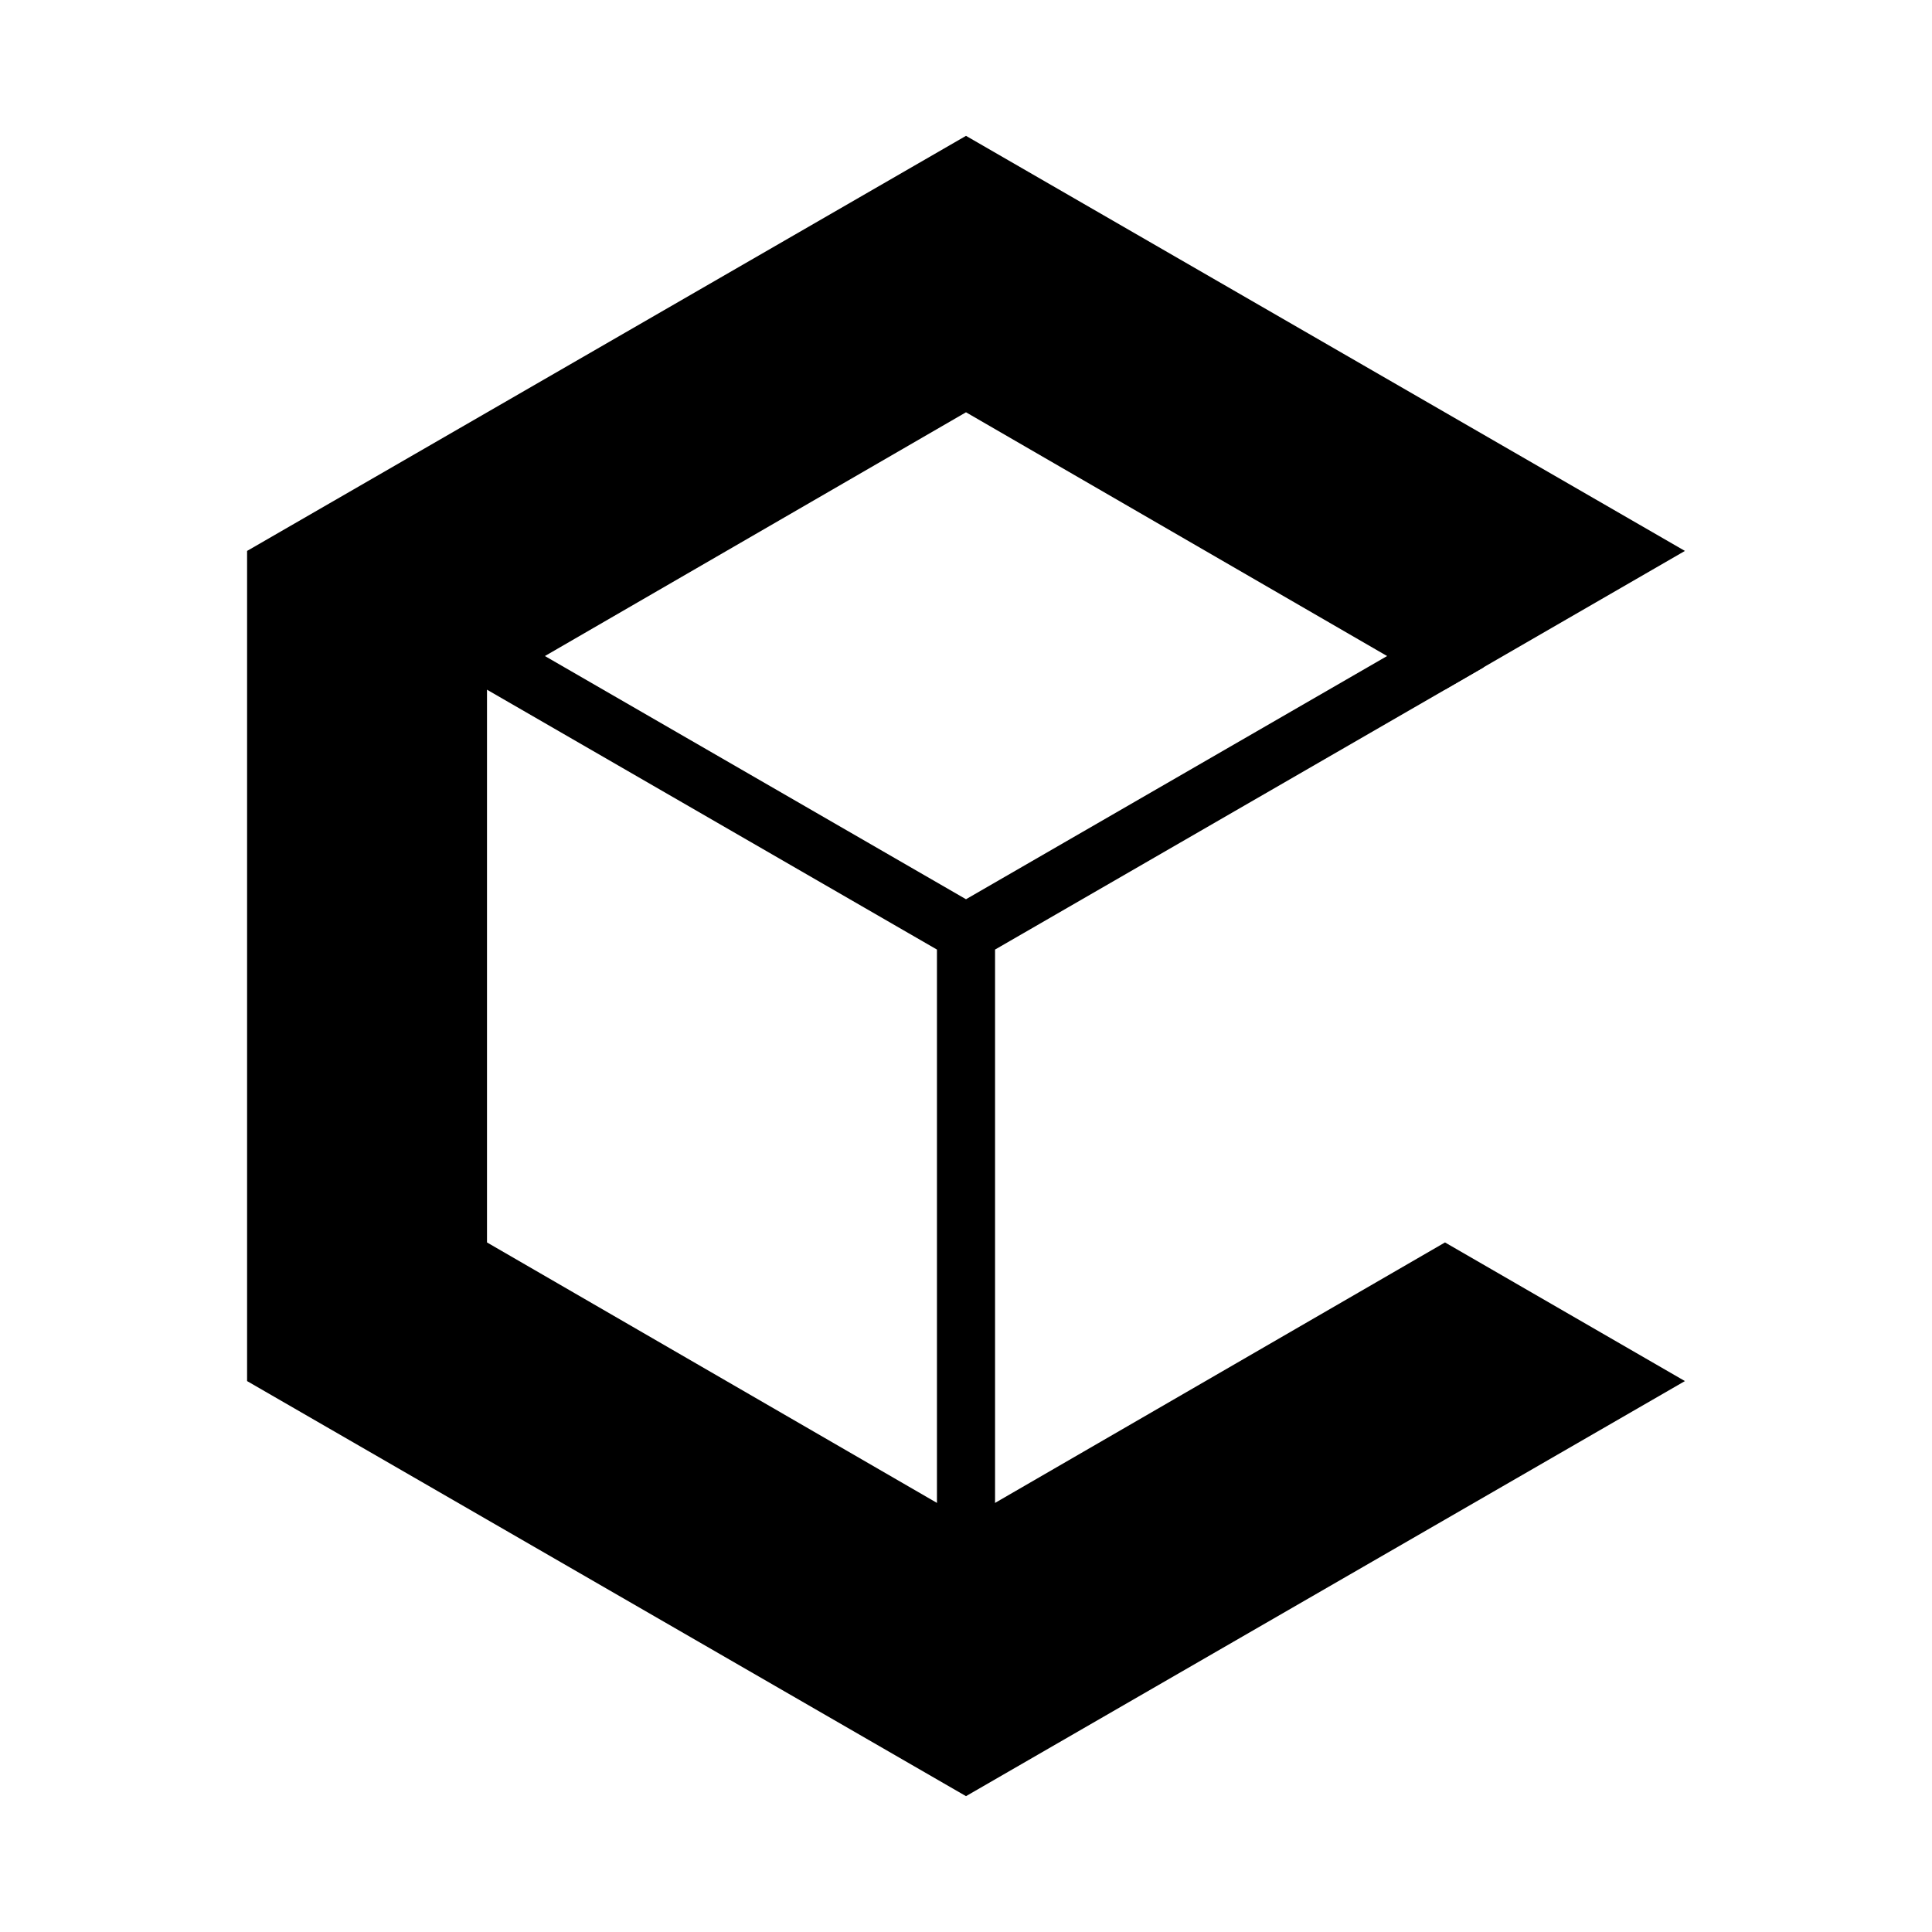 <?xml version="1.0" encoding="UTF-8"?>
<svg height="512" width="512" viewBox="0 0 512 512" xmlns="http://www.w3.org/2000/svg" xmlns:xlink="http://www.w3.org/1999/xlink">
  <!-- <rect fill="#fff" height="100%" width="100%" x="0" y="0"/> -->
  <g transform="translate(256 256) scale(220)">
    <path d="M0 0V.8M0 0l-.606 -.35M0 0l.606 -.35" fill="none" stroke="currentColor" stroke-width=".07" transform="translate(0 -.04)" />
    <path d="M.866 -.5L0 -1L-.866 -.5V.5L0 1 L.866 0.5L.577 .333L0 .667L-.577 .333V-.333L0 -.667L.577 -.333z" fill="currentColor" stroke="none" />
  </g>
</svg>

